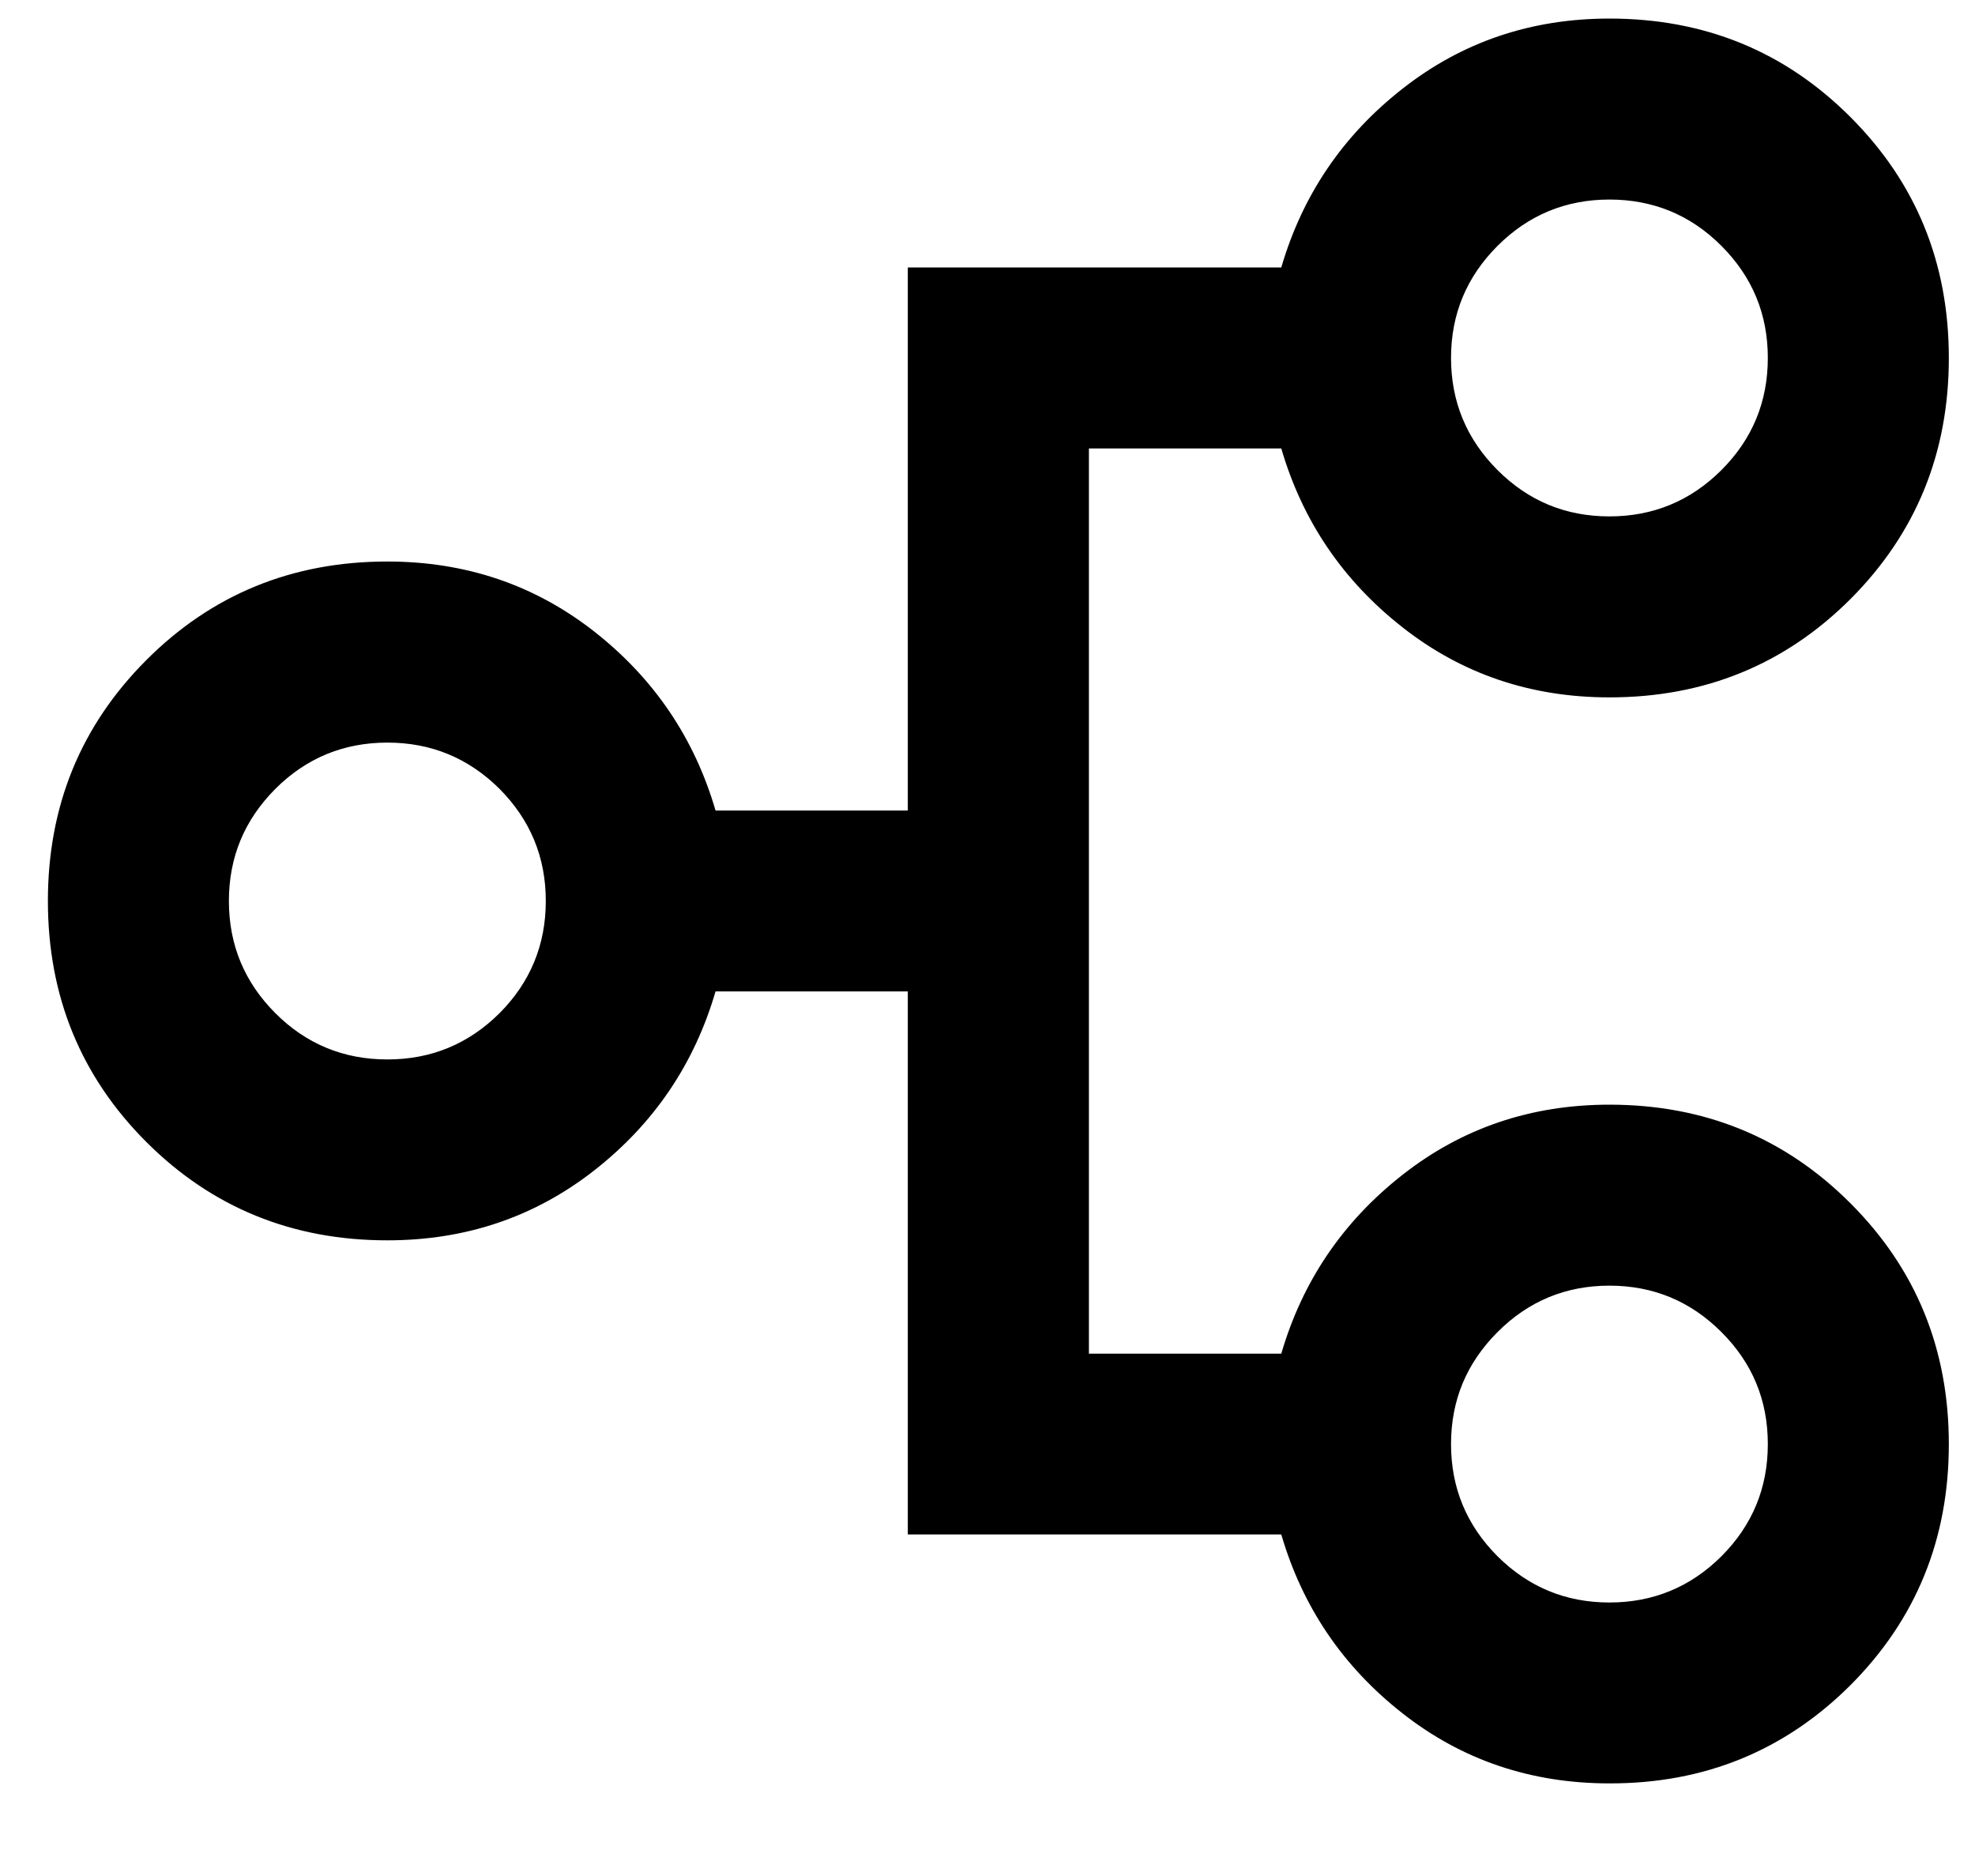 <svg width="20" height="19" viewBox="0 0 20 19" fill="none" xmlns="http://www.w3.org/2000/svg">
  <path
    d="M18.739 17.067C19.403 16.401 19.735 15.588 19.735 14.626C19.735 13.664 19.403 12.851 18.739 12.187C18.074 11.521 17.26 11.188 16.298 11.188C15.504 11.188 14.805 11.425 14.202 11.899C13.598 12.373 13.189 12.976 12.975 13.71L12.75 13.71L11.027 13.71L11.027 4.542L12.75 4.542L12.975 4.542C13.189 5.275 13.598 5.879 14.202 6.353C14.805 6.827 15.504 7.063 16.298 7.063C17.261 7.063 18.074 6.731 18.739 6.067C19.403 5.401 19.735 4.588 19.735 3.625C19.735 2.663 19.403 1.85 18.739 1.186C18.074 0.52 17.261 0.188 16.298 0.188C15.504 0.188 14.805 0.425 14.202 0.899C13.598 1.372 13.189 1.976 12.975 2.709L12.75 2.709L9.193 2.709L9.193 8.209L7.246 8.209C7.032 7.475 6.623 6.872 6.02 6.398C5.416 5.924 4.717 5.687 3.922 5.687C2.96 5.687 2.146 6.02 1.482 6.685C0.818 7.35 0.485 8.162 0.485 9.125C0.485 10.088 0.818 10.902 1.482 11.566C2.146 12.23 2.961 12.562 3.922 12.562C4.717 12.562 5.415 12.326 6.02 11.852C6.623 11.379 7.032 10.775 7.246 10.041L9.193 10.041L9.193 15.541L12.75 15.541L12.975 15.541C13.189 16.274 13.598 16.878 14.202 17.352C14.805 17.826 15.504 18.062 16.298 18.062C17.261 18.064 18.074 17.73 18.739 17.067ZM15.164 2.491C15.477 2.178 15.855 2.021 16.298 2.021C16.741 2.021 17.12 2.177 17.433 2.491C17.746 2.805 17.902 3.182 17.902 3.625C17.902 4.068 17.746 4.447 17.433 4.76C17.12 5.073 16.741 5.23 16.298 5.23C15.855 5.23 15.477 5.074 15.164 4.76C14.851 4.447 14.694 4.068 14.694 3.625C14.694 3.182 14.851 2.805 15.164 2.491ZM5.059 10.261C4.745 10.573 4.367 10.73 3.923 10.73C3.481 10.73 3.102 10.575 2.788 10.261C2.475 9.947 2.318 9.569 2.318 9.125C2.318 8.681 2.475 8.305 2.788 7.99C3.101 7.677 3.48 7.521 3.923 7.521C4.366 7.521 4.744 7.677 5.059 7.99C5.371 8.305 5.527 8.682 5.527 9.125C5.527 9.568 5.371 9.947 5.059 10.261ZM15.164 15.761C14.851 15.447 14.694 15.069 14.694 14.626C14.694 14.181 14.851 13.806 15.164 13.492C15.477 13.178 15.855 13.021 16.298 13.021C16.741 13.021 17.12 13.178 17.433 13.492C17.746 13.805 17.902 14.181 17.902 14.626C17.902 15.069 17.746 15.447 17.433 15.761C17.12 16.073 16.741 16.23 16.298 16.23C15.855 16.23 15.477 16.073 15.164 15.761Z"
    fill="currentColor" />
</svg>